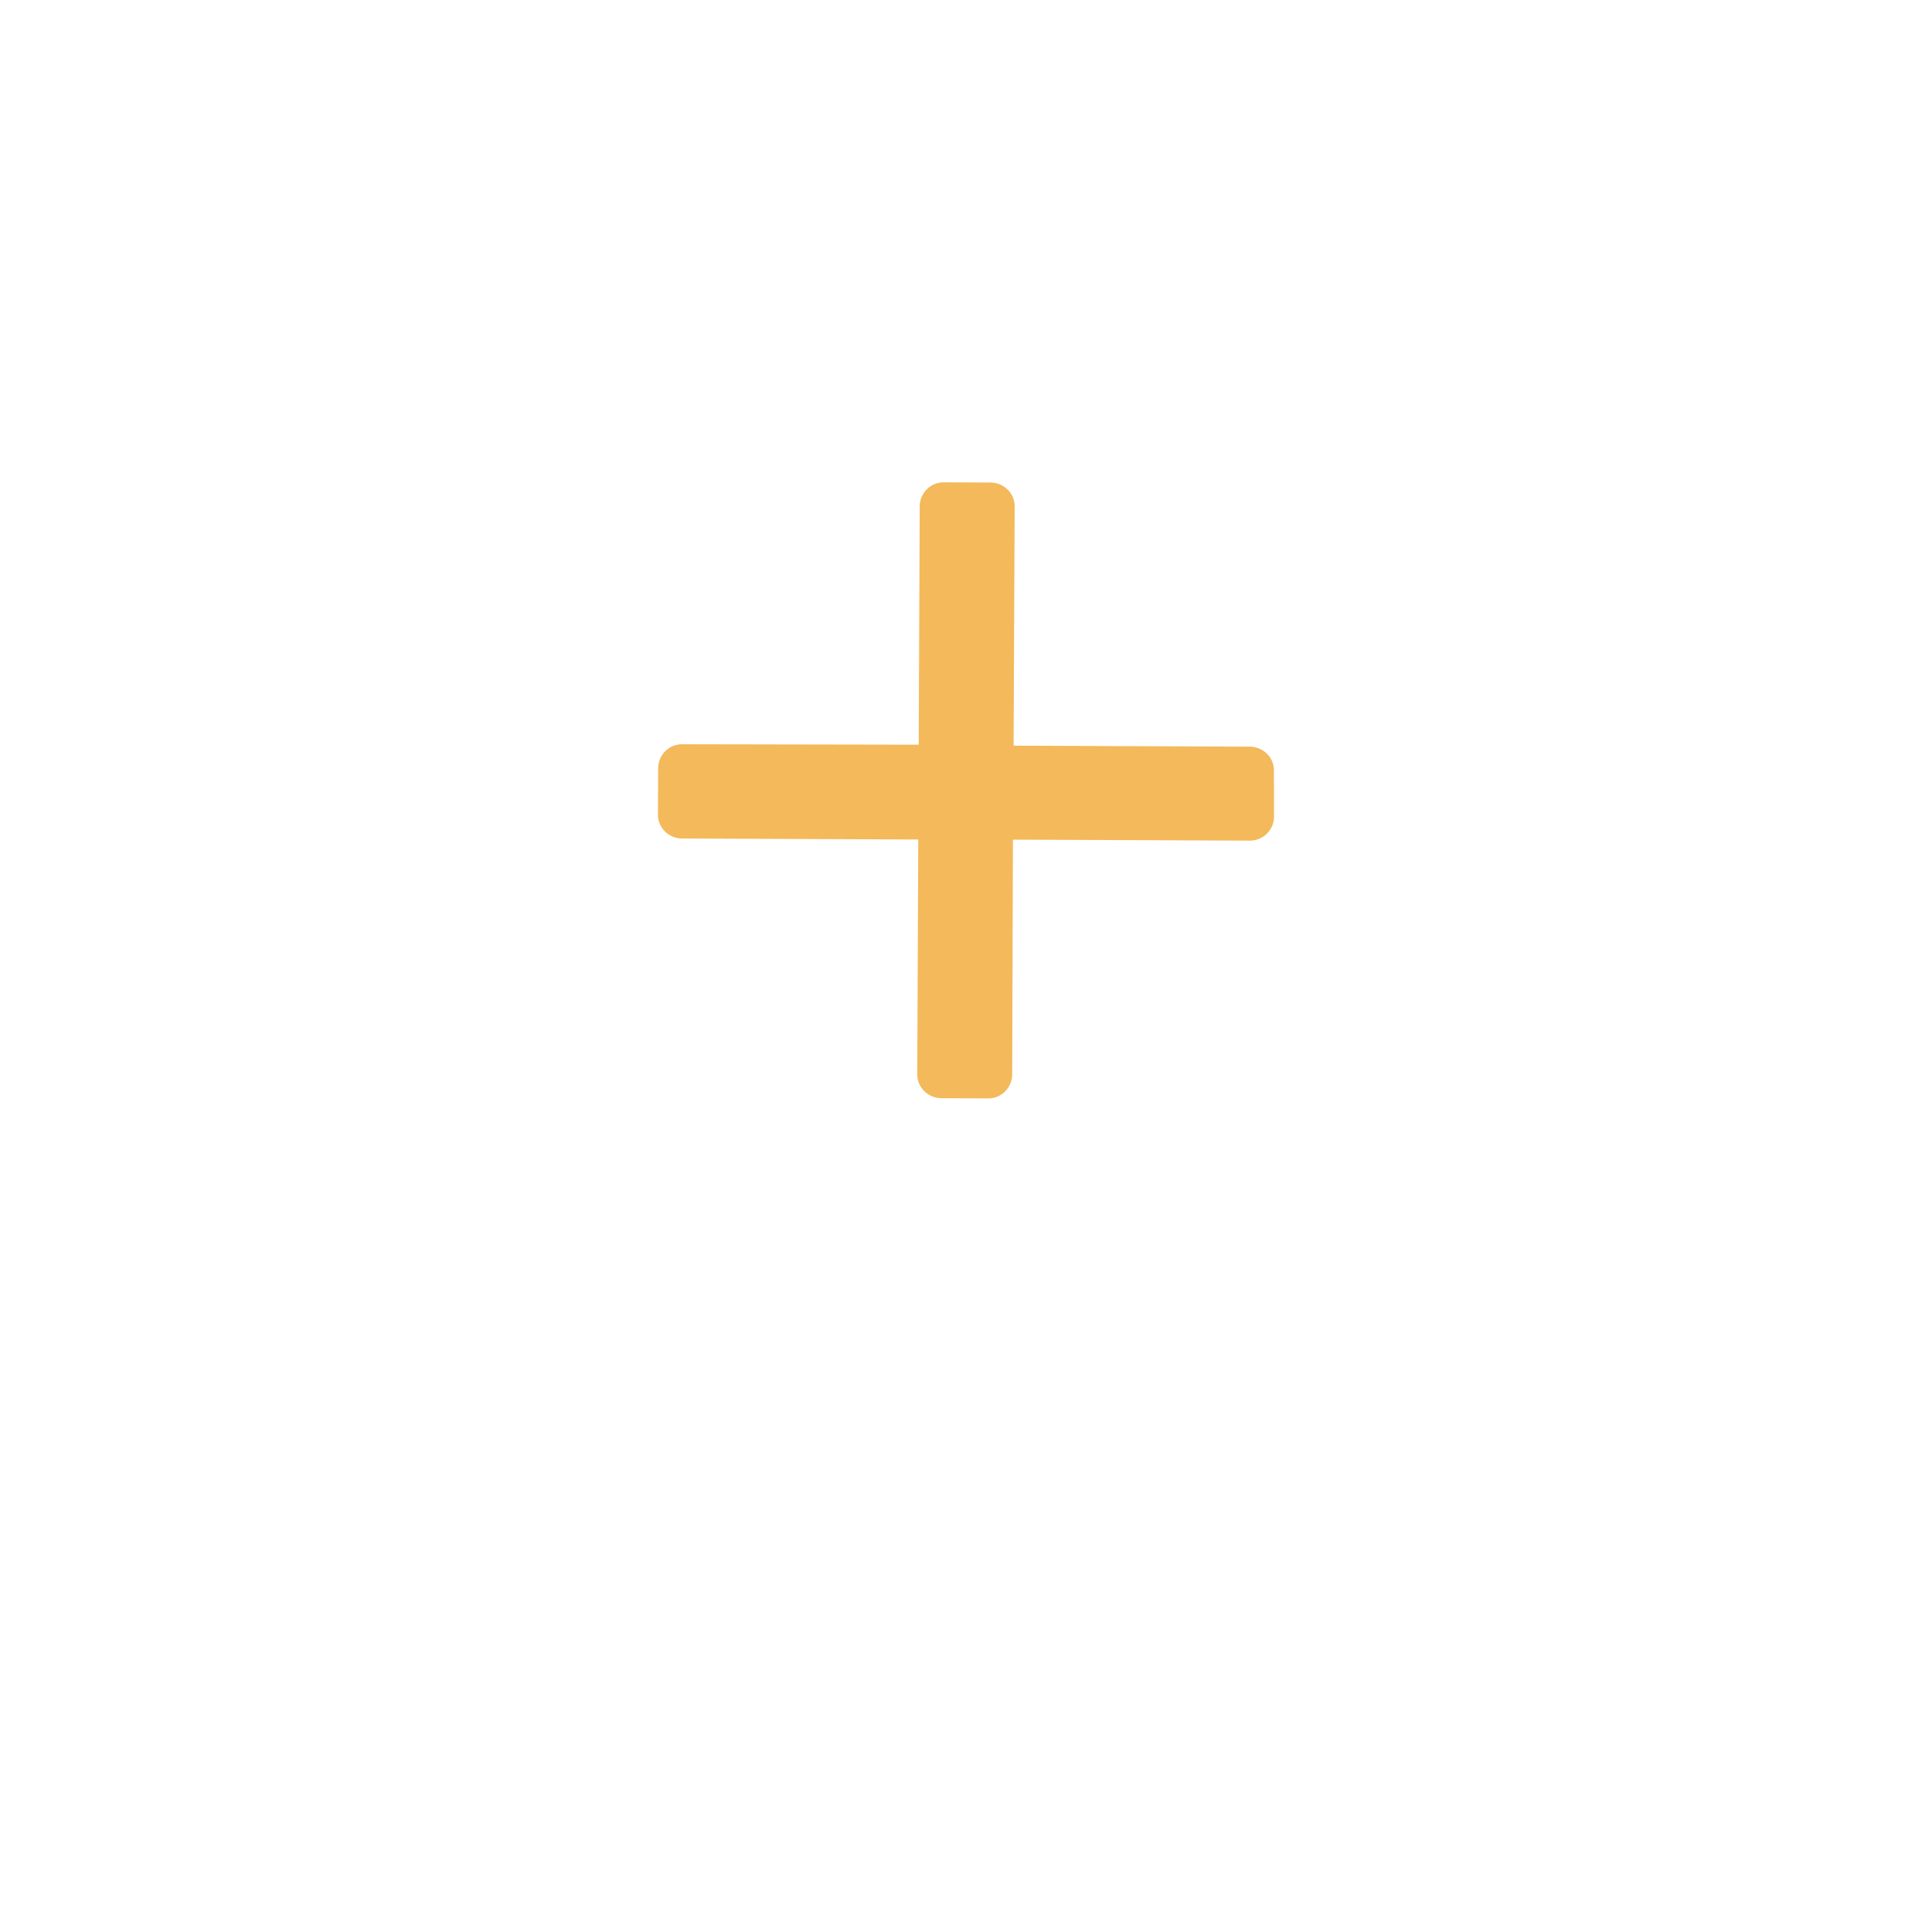 <svg width="44" height="44" viewBox="0 0 44 44" fill="none" xmlns="http://www.w3.org/2000/svg">
<g filter="url(#filter0_d)">
<circle cx="22" cy="18" r="12" fill="white"/>
</g>
<path d="M29.015 18.611L29.013 17.544C29.015 17.254 28.774 17.013 28.475 17.005L23.084 16.982L23.108 11.528C23.109 11.238 22.869 10.997 22.57 10.989L21.489 10.985C21.196 10.984 20.954 11.222 20.946 11.519L20.923 16.96L15.532 16.95C15.239 16.949 14.997 17.188 14.989 17.484L14.984 18.558C14.983 18.848 15.224 19.089 15.522 19.096L20.913 19.119L20.89 24.472C20.889 24.762 21.13 25.003 21.428 25.011L22.509 25.016C22.802 25.017 23.044 24.778 23.052 24.481L23.069 19.122L28.46 19.145C28.765 19.146 29.008 18.907 29.015 18.611Z" fill="#F3B95A"/>
<defs>
<filter id="filter0_d" x="0" y="0" width="44" height="44" filterUnits="userSpaceOnUse" color-interpolation-filters="sRGB">
<feFlood flood-opacity="0" result="BackgroundImageFix"/>
<feColorMatrix in="SourceAlpha" type="matrix" values="0 0 0 0 0 0 0 0 0 0 0 0 0 0 0 0 0 0 127 0"/>
<feOffset dy="4"/>
<feGaussianBlur stdDeviation="5"/>
<feColorMatrix type="matrix" values="0 0 0 0 0 0 0 0 0 0 0 0 0 0 0 0 0 0 0.2 0"/>
<feBlend mode="normal" in2="BackgroundImageFix" result="effect1_dropShadow"/>
<feBlend mode="normal" in="SourceGraphic" in2="effect1_dropShadow" result="shape"/>
</filter>
</defs>
</svg>
